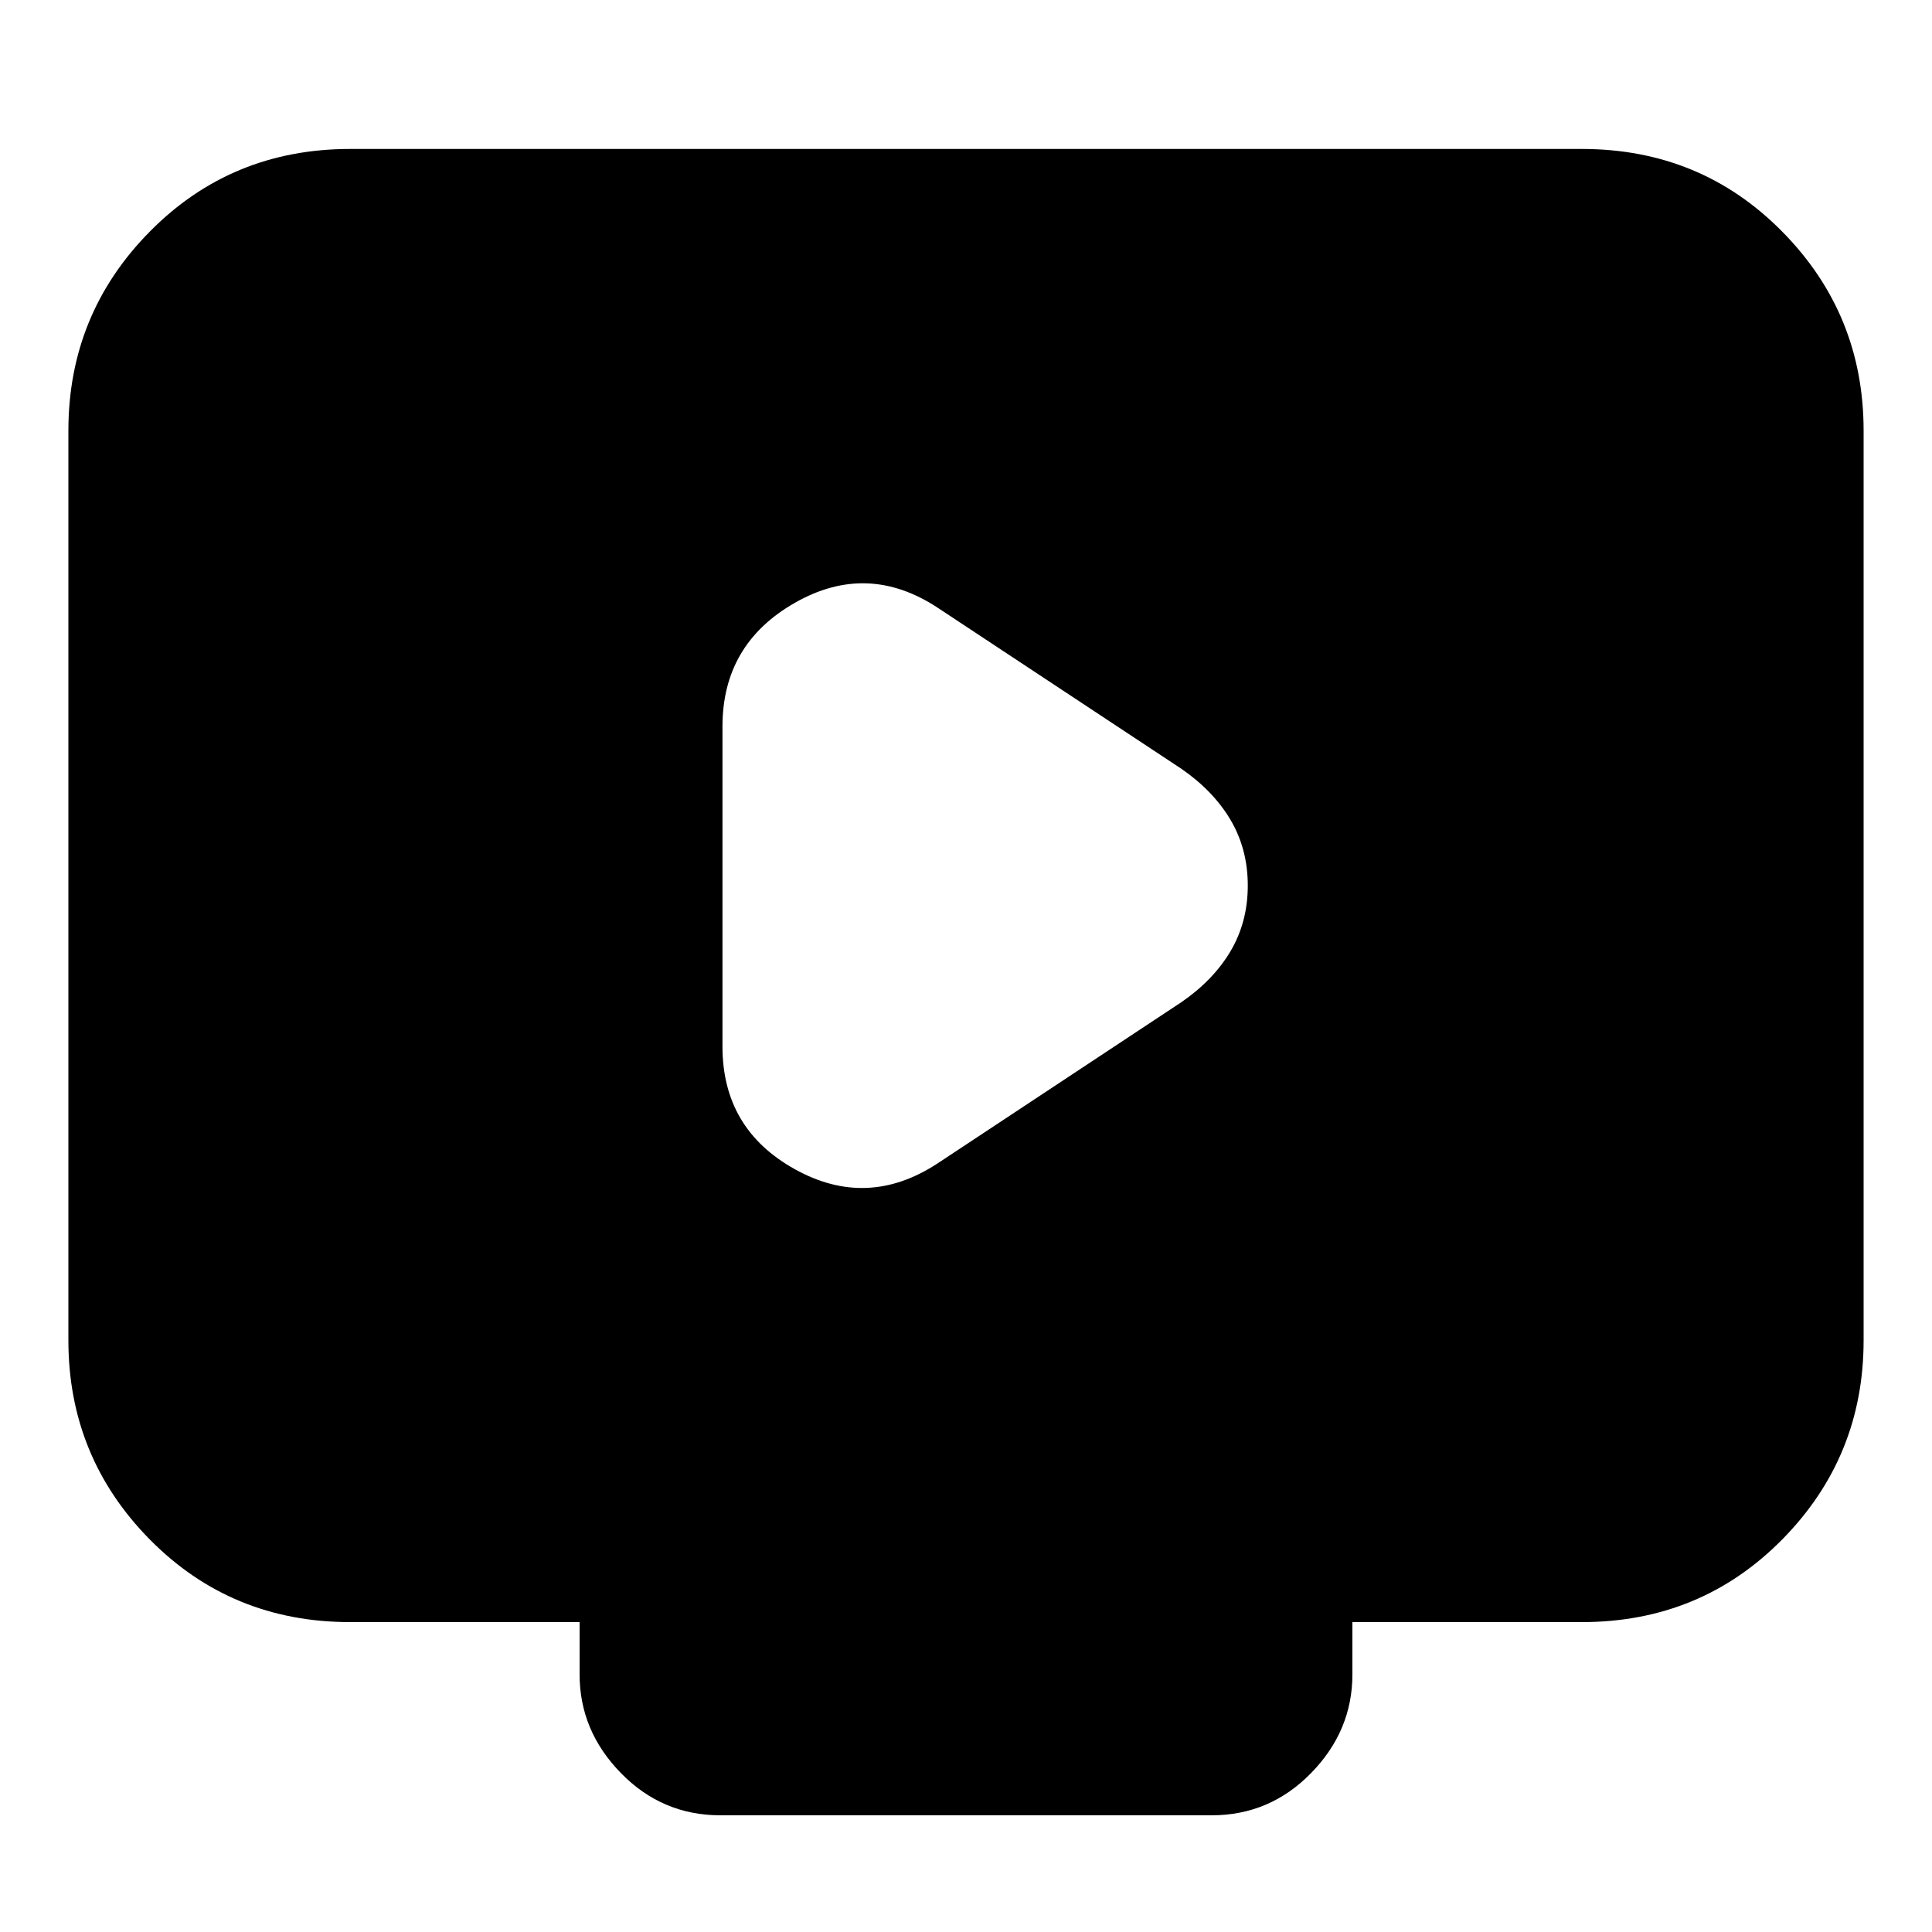 <svg xmlns="http://www.w3.org/2000/svg" height="20" width="20"><path d="m9.708 12.042 2.521-1.667q.333-.229.511-.531.177-.302.177-.677 0-.375-.177-.677-.178-.302-.511-.532L9.708 6.292q-.729-.48-1.479-.052-.75.427-.75 1.281v3.312q0 .855.75 1.271.75.417 1.479-.062Zm-2.25 6.75q-.604 0-1.031-.438Q6 17.917 6 17.333v-.541H3.625q-1.229 0-2.073-.854-.844-.855-.844-2.063V4.458q0-1.208.844-2.062.844-.854 2.073-.854h12.75q1.229 0 2.073.854.844.854.844 2.062v9.417q0 1.208-.844 2.063-.844.854-2.073.854H14v.541q0 .584-.427 1.021-.427.438-1.031.438Z"/></svg>